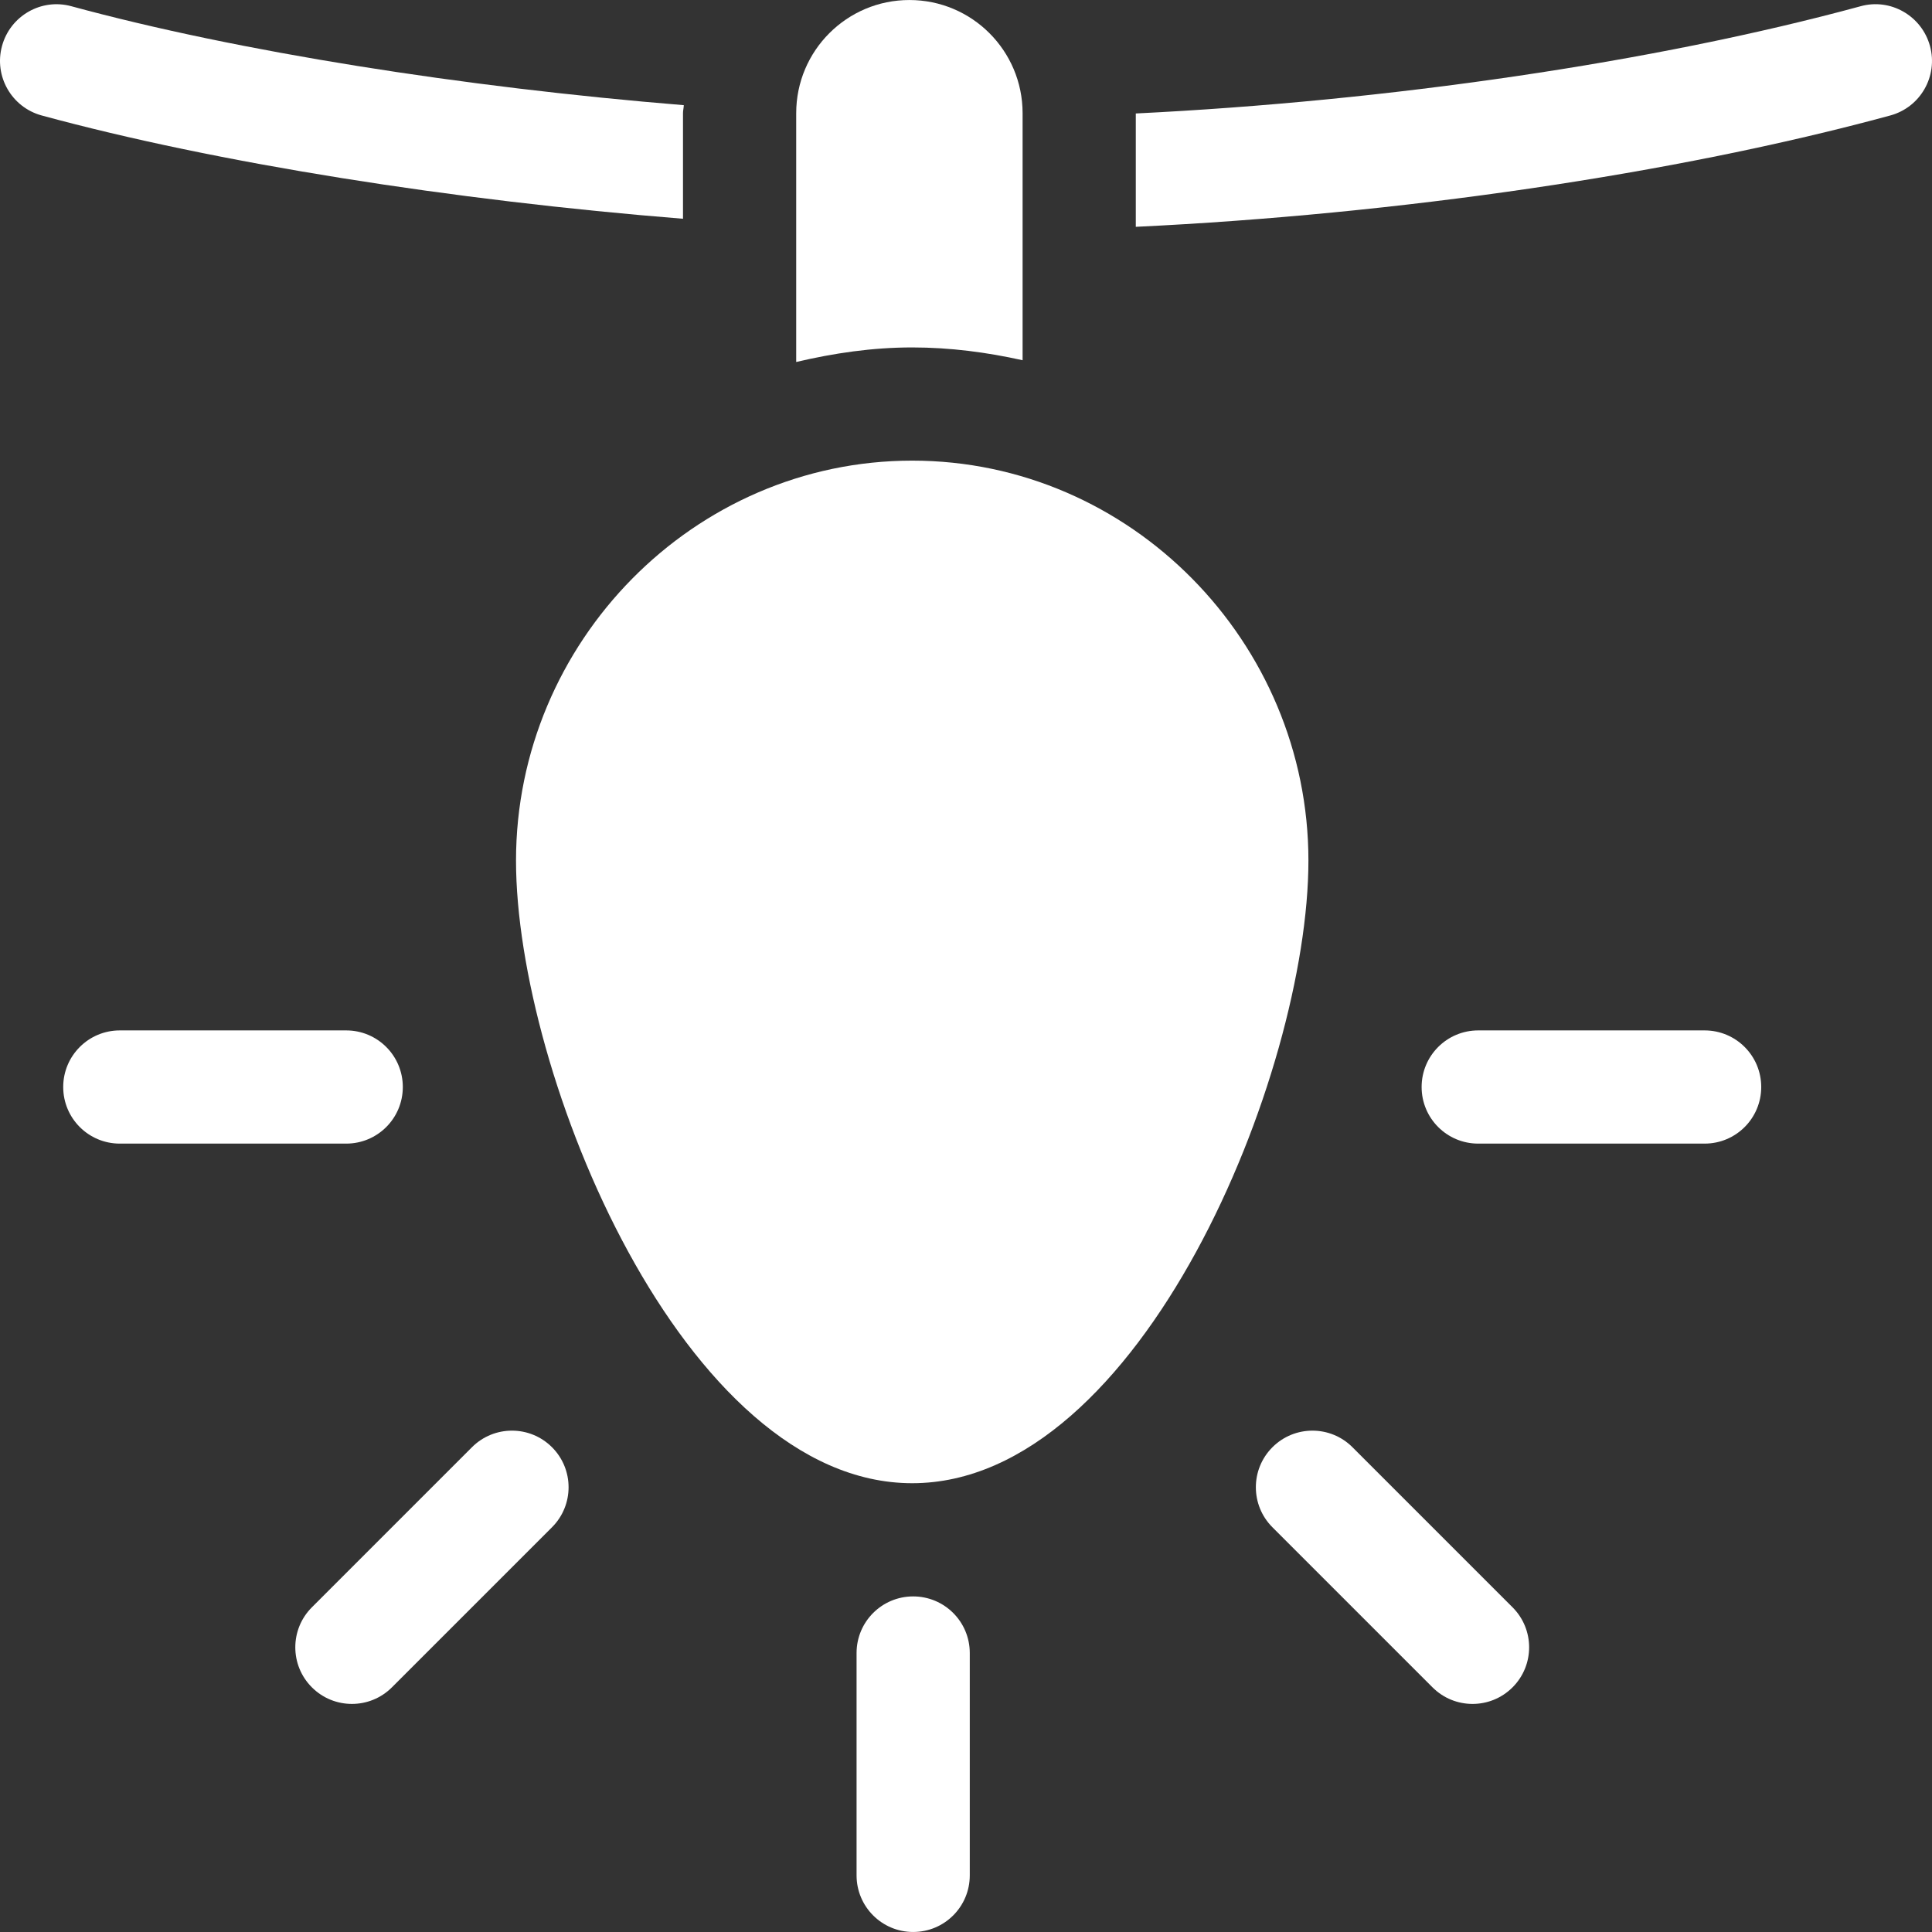 <?xml version="1.0" encoding="iso-8859-1"?>
<!-- Generator: Adobe Illustrator 19.0.0, SVG Export Plug-In . SVG Version: 6.00 Build 0)  -->
<svg xmlns="http://www.w3.org/2000/svg" xmlns:xlink="http://www.w3.org/1999/xlink" version="1.1" id="Capa_1" x="0px" y="0px" viewBox="0 0 512 512" style="enable-background:new 0 0 512 512;" xml:space="preserve" width="512px" height="512px">
<rect x="0" y="0" width="512" height="512" fill="#333333" stroke="none"/>
<g>
	<g>
		<path d="M451.743,273.069h-59.999c-8.291,0-15,6.709-15,15c0,8.291,6.709,15,15,15h59.999c8.291,0,15-6.709,15-15    C466.742,279.778,460.033,273.069,451.743,273.069z" fill="#FFFFFF"/>
	</g>
</g>
<g>
	<g>
		<path d="M91.75,273.069H31.752c-8.291,0-15,6.709-15,15c0,8.291,6.709,15,15,15H91.75c8.291,0,15-6.709,15-15    C106.75,279.778,100.041,273.069,91.75,273.069z" fill="#FFFFFF"/>
	</g>
</g>
<g>
	<g>
		<path d="M242,423.066c-8.291,0-15,6.709-15,15v58.93c0,8.291,6.709,15,15,15s15-6.709,15-15v-58.93    C257,429.775,250.291,423.066,242,423.066z" fill="#FFFFFF"/>
	</g>
</g>
<g>
	<g>
		<path d="M146.285,383.53c-5.859-5.859-15.352-5.859-21.211,0l-42.421,42.421c-5.859,5.859-5.859,15.352,0,21.211    c5.859,5.859,15.352,5.86,21.211,0l42.421-42.421C152.144,398.881,152.144,389.388,146.285,383.53z" fill="#FFFFFF"/>
	</g>
</g>
<g>
	<g>
		<path d="M400.841,425.952l-42.421-42.421c-5.86-5.86-15.352-5.86-21.211,0c-5.859,5.859-5.859,15.352,0,21.211l42.421,42.421    c5.859,5.859,15.352,5.859,21.211,0S406.7,431.81,400.841,425.952z" fill="#FFFFFF"/>
	</g>
</g>
<g>
	<g>
		<path d="M241.747,122.072c-57.89,0-104.998,48.108-104.998,105.998c0,56.483,44.34,164.996,104.998,164.996    S346.745,284.553,346.745,228.07C346.745,170.18,299.637,122.072,241.747,122.072z" fill="#FFFFFF"/>
	</g>
</g>
<g>
	<g>
		<path d="M511.466,12.193c-2.183-7.998-10.459-12.759-18.413-10.532c-54.689,14.885-125.267,25.136-192.056,28.41V60.11    c69.349-3.318,142.884-13.976,199.936-29.505C508.932,28.437,513.649,20.19,511.466,12.193z" fill="#FFFFFF"/>
	</g>
</g>
<g>
	<g>
		<path d="M18.945,1.661C10.947-0.551,2.7,4.209,0.532,12.193c-2.183,7.998,2.549,16.245,10.532,18.413    C57.5,43.236,119.924,53.089,181,57.974V30.004c0-0.731,0.19-1.408,0.216-2.131C122.669,23.088,63.146,13.686,18.945,1.661z" fill="#FFFFFF"/>
	</g>
</g>
<g>
	<g>
		<path d="M241,0.005c-16.569,0-29.999,13.431-29.999,29.999V95.93c9.917-2.329,20.129-3.858,30.746-3.858    c10.069,0.001,19.808,1.293,29.252,3.394V30.004C270.999,13.435,257.569,0.005,241,0.005z" fill="#FFFFFF"/>
	</g>
</g>
<g>
</g>
<g>
</g>
<g>
</g>
<g>
</g>
<g>
</g>
<g>
</g>
<g>
</g>
<g>
</g>
<g>
</g>
<g>
</g>
<g>
</g>
<g>
</g>
<g>
</g>
<g>
</g>
<g>
</g>
</svg>
